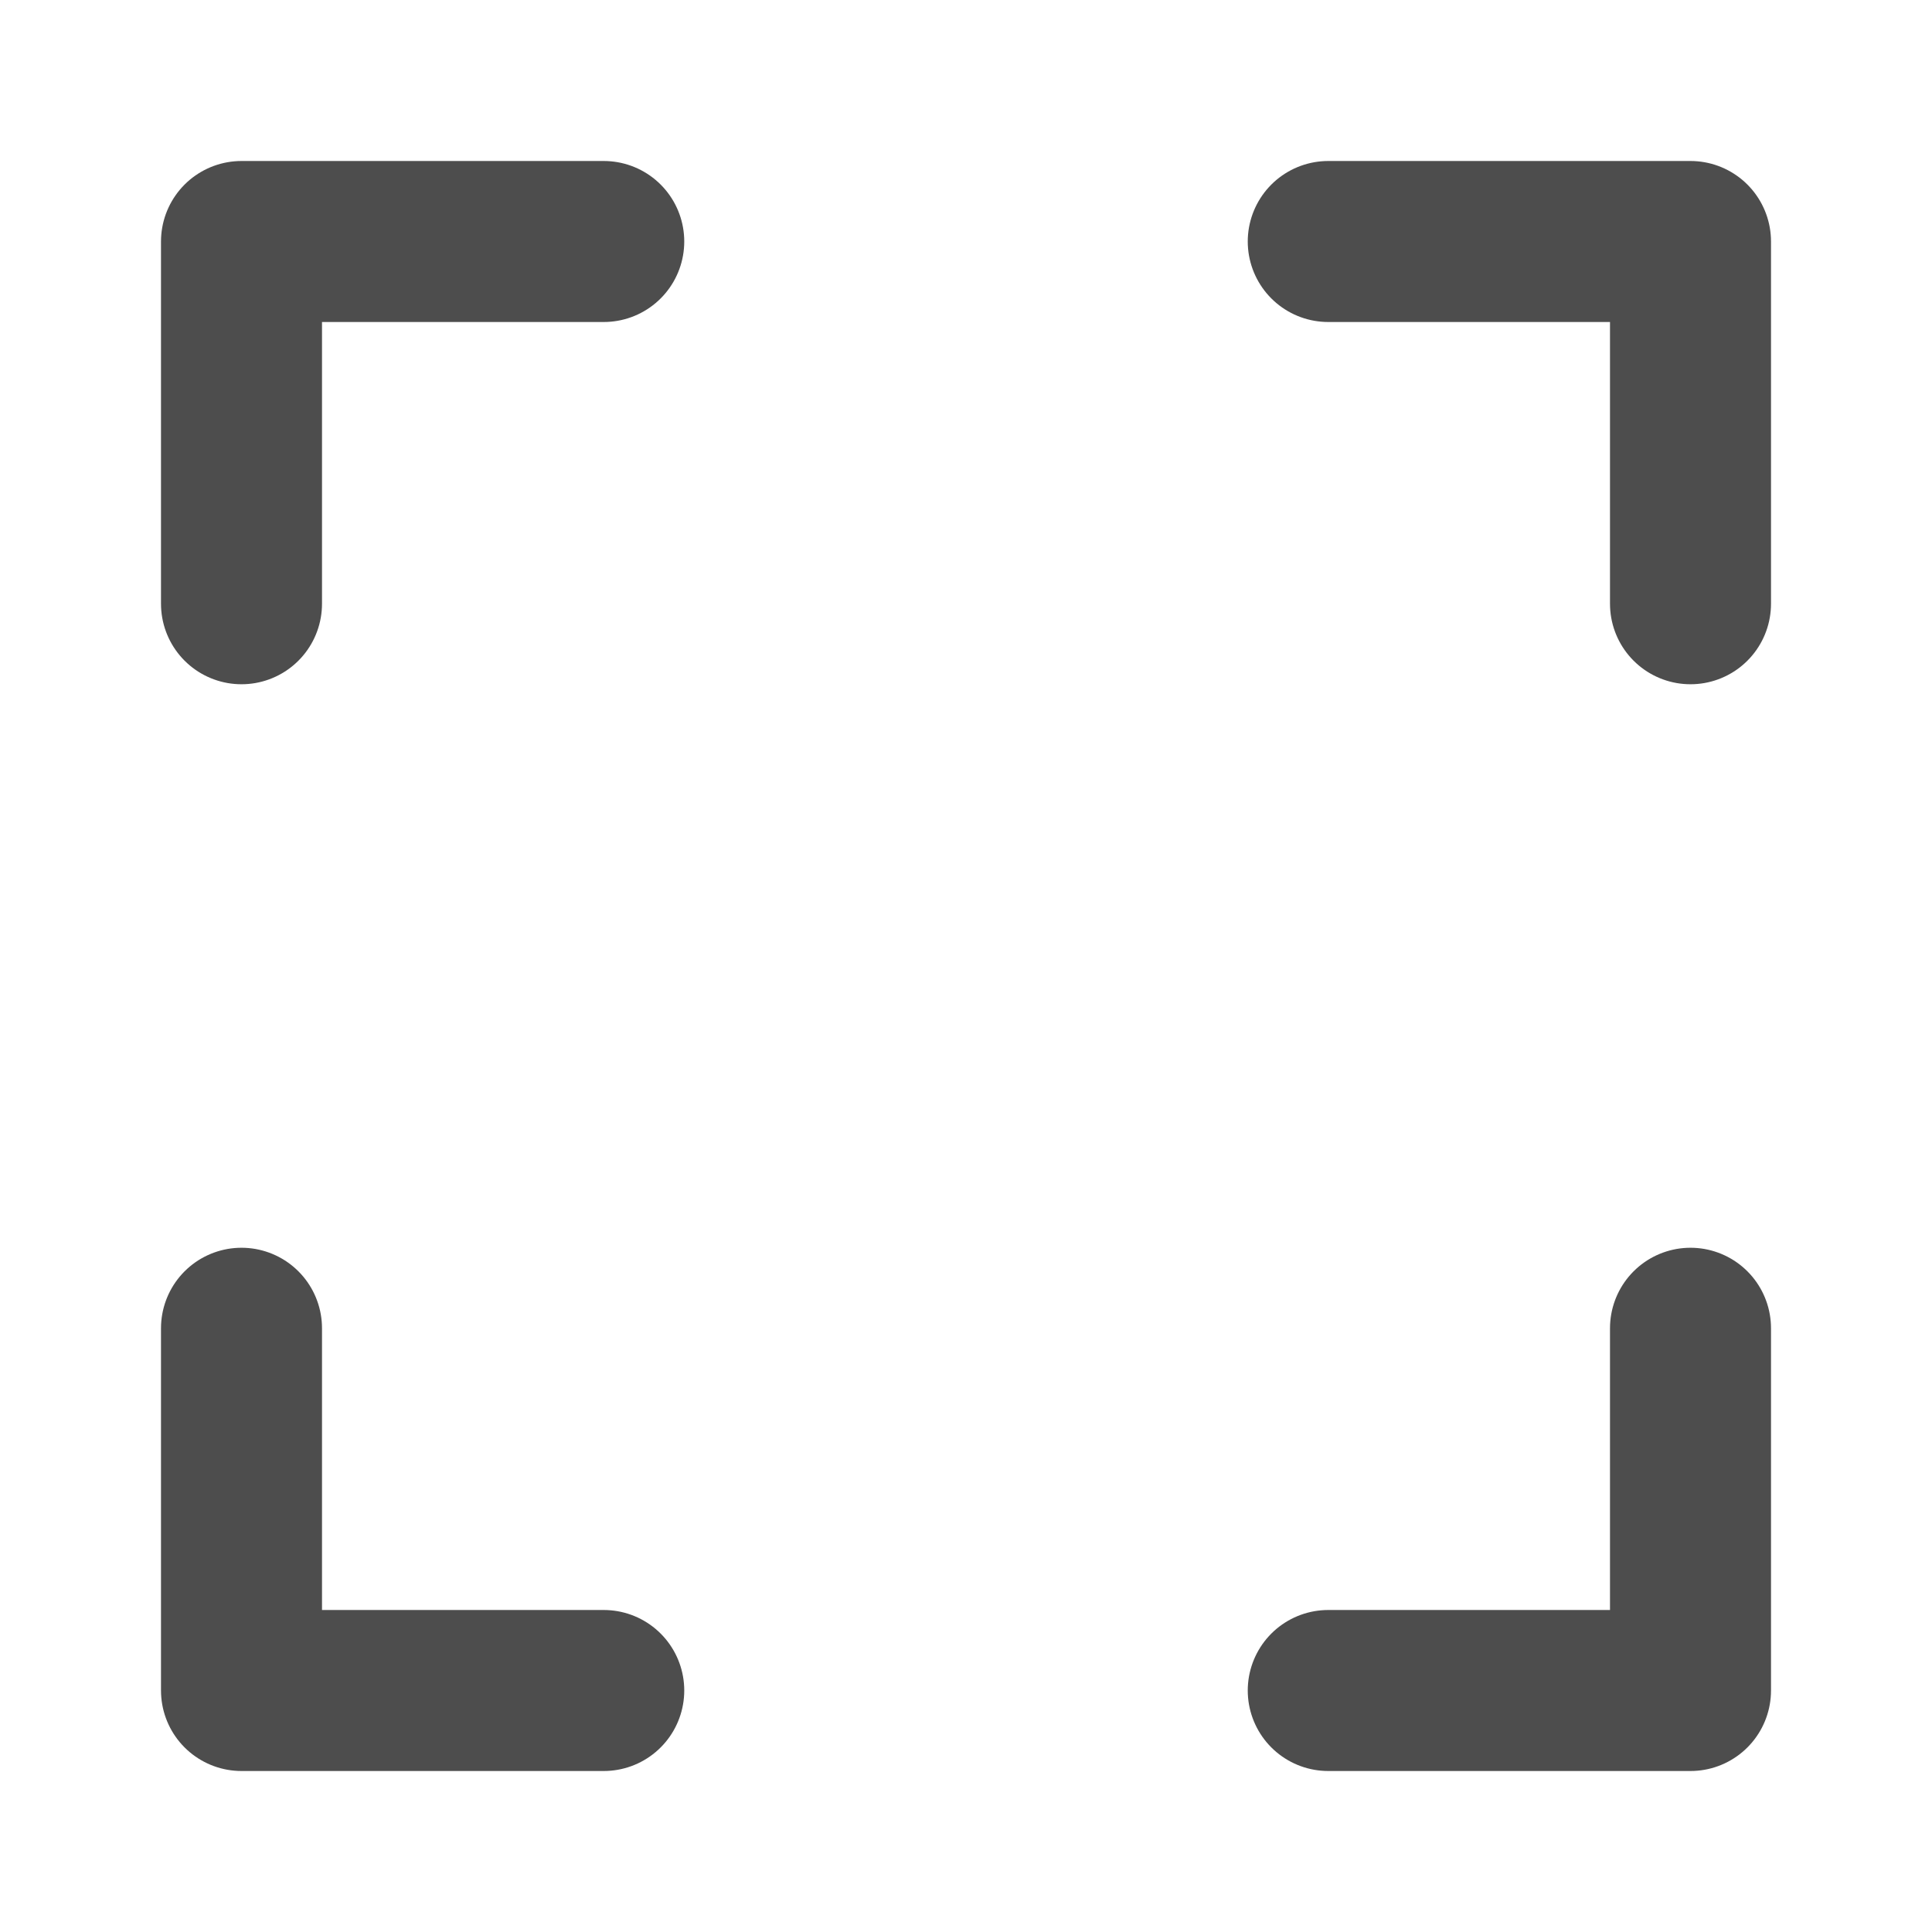 <svg width="800" height="800" viewBox="0 0 48 48" fill="none" xmlns="http://www.w3.org/2000/svg"><path d="M33 6h9v9M42 33v9h-9M15 42H6v-9M6 15V6h9" stroke="#000" stroke-width="4" stroke-linecap="round" stroke-linejoin="round" style="stroke:#4d4d4d;stroke-opacity:1"/></svg>